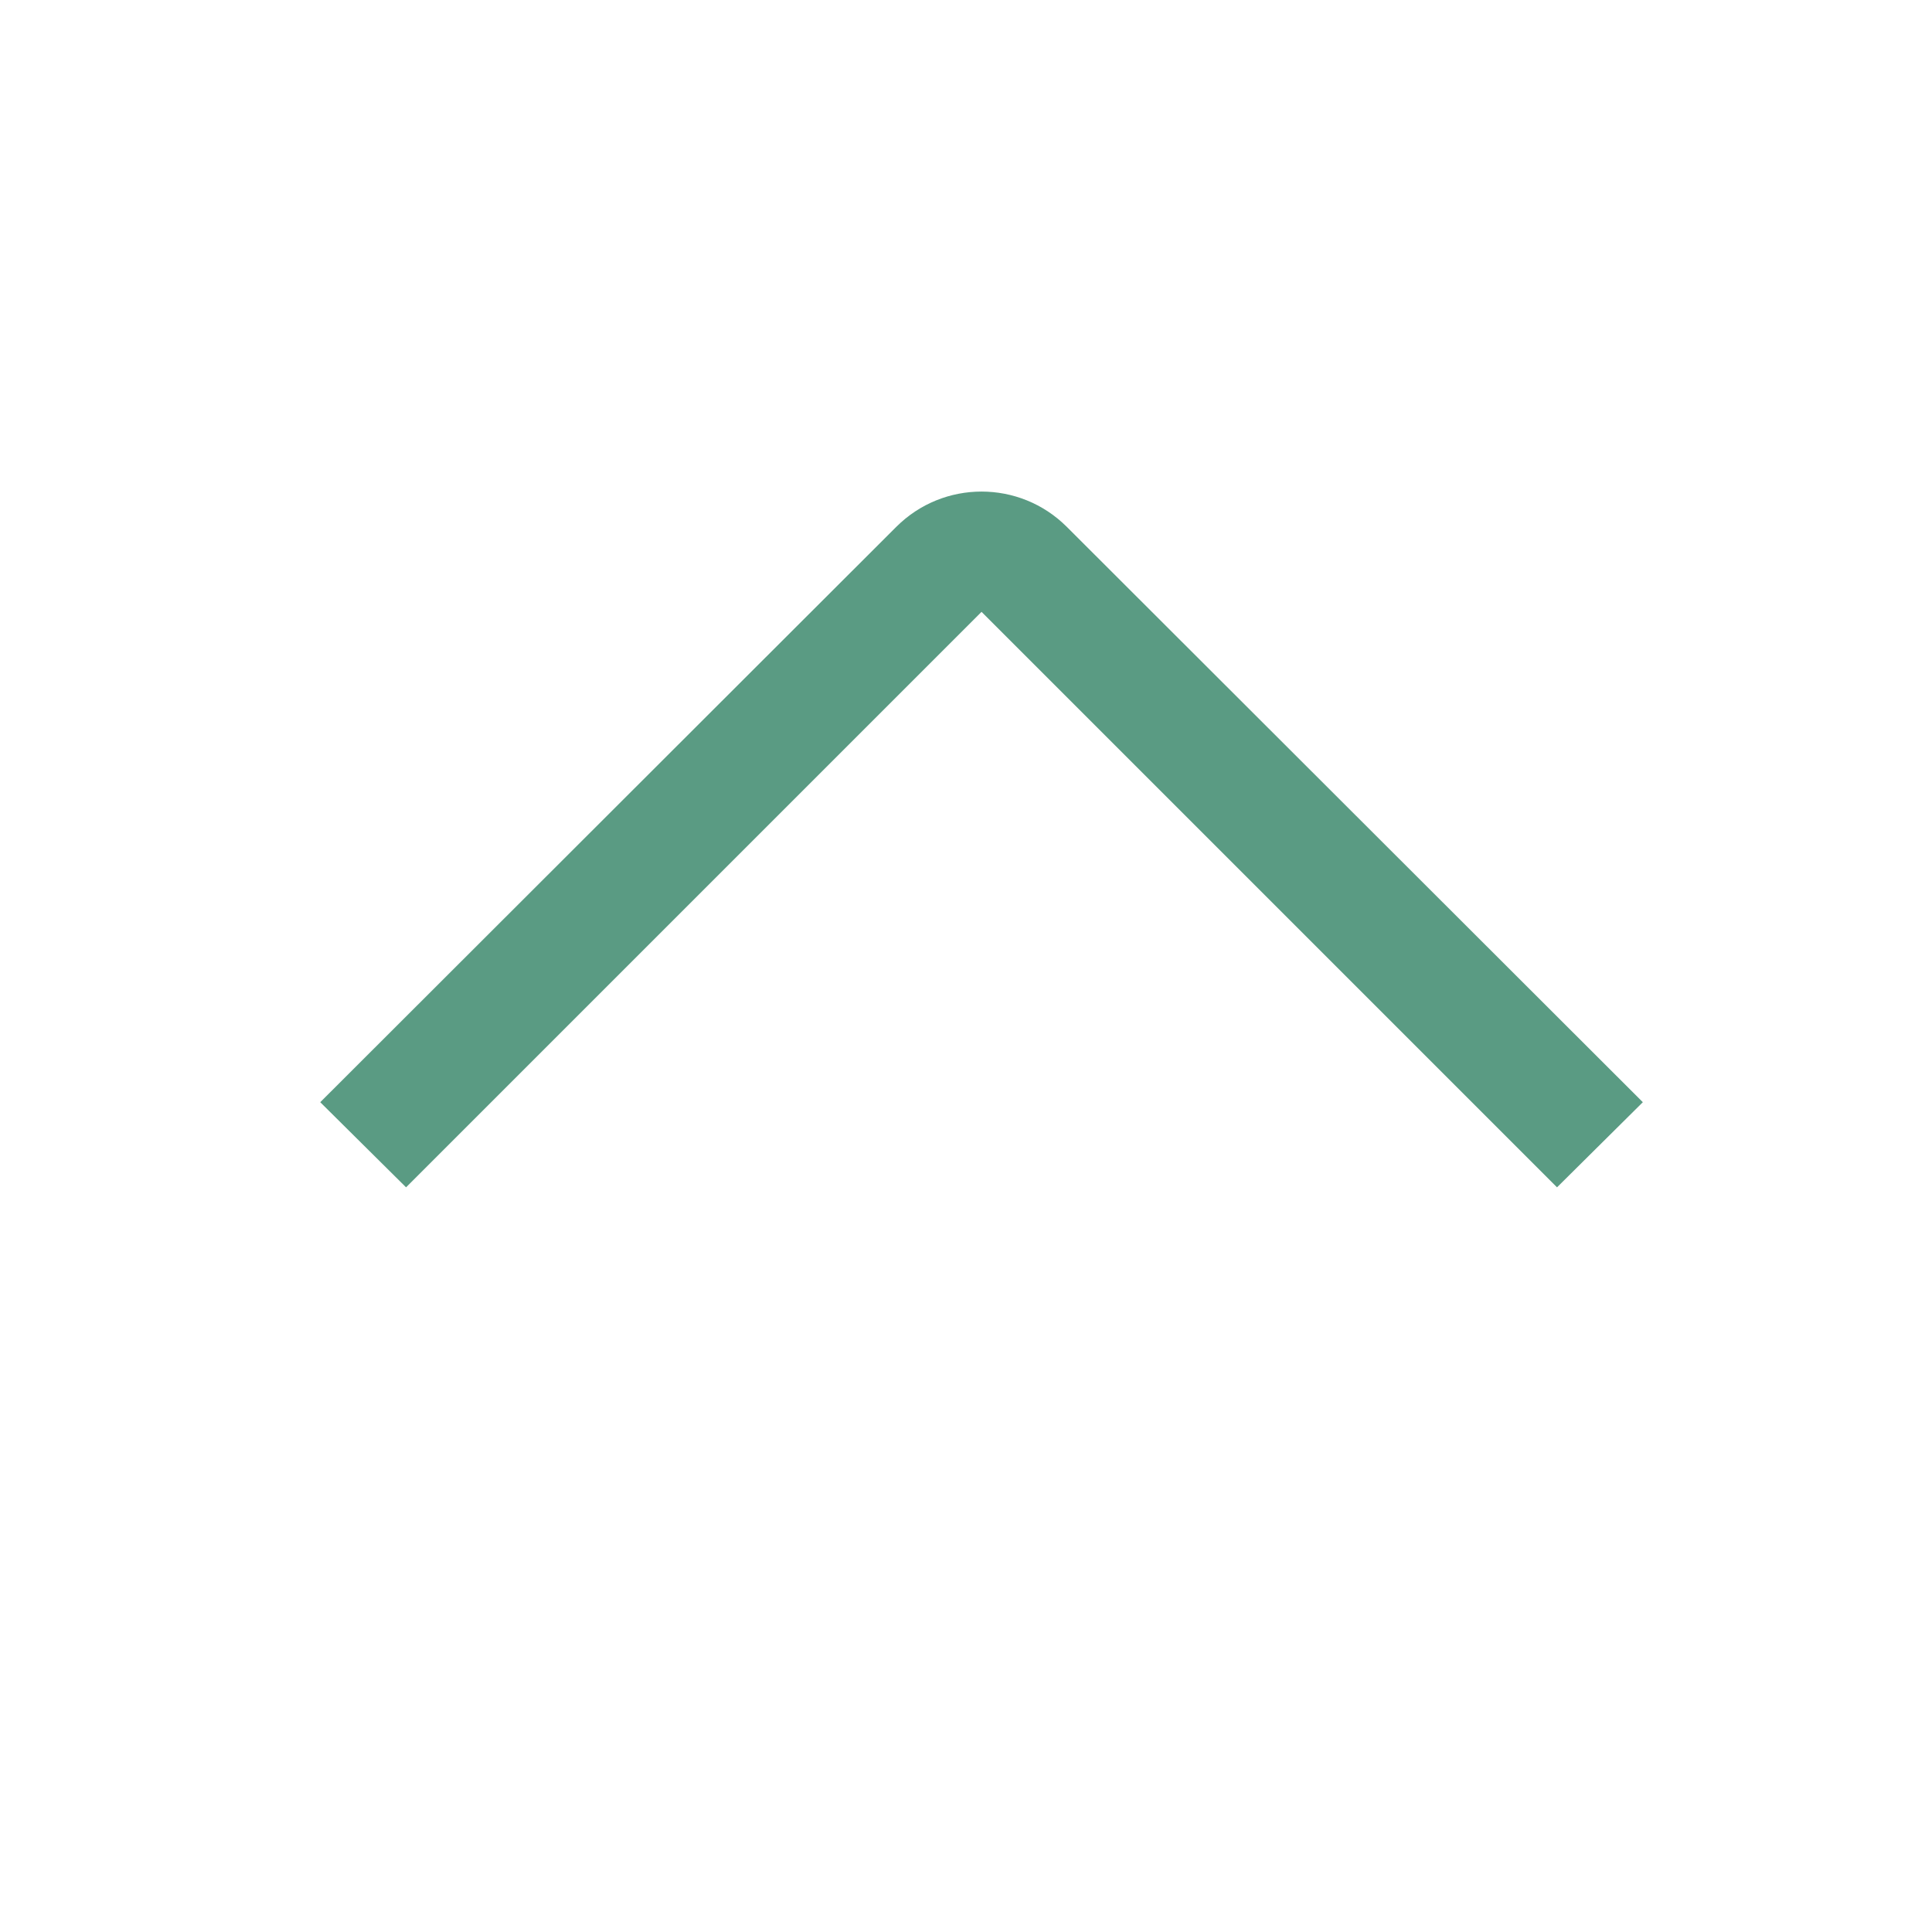 <?xml version="1.0" encoding="UTF-8"?>
<svg width="16px" height="16px" viewBox="0 0 16 16" version="1.1" xmlns="http://www.w3.org/2000/svg" xmlns:xlink="http://www.w3.org/1999/xlink">
    <title>Group 11</title>
    <g id="wireframe2_web" stroke="none" stroke-width="1" fill="none" fill-rule="evenodd">
        <g id="G_Newsroom-Videos_full_zh" transform="translate(-982, -2330)">
            <g id="Group" transform="translate(399.5, 1514)">
                <g id="编组-3" transform="translate(510.5, 808)">
                    <g id="Group-8" transform="translate(15, 8)">
                        <g id="Group-11" transform="translate(65, 8) scale(1, -1) rotate(-270) translate(-65, -8) translate(57, -0)">
                            <rect id="Rectangle" x="0" y="0" width="16" height="16"></rect>
                            <path d="M3,4 L3.004,10.744 C3.005,11.294 3.451,11.74 4.001,11.741 L10.745,11.745 L10.741,10.744 L4.001,10.744 L4.001,4.004 L3,4 Z" id="Style备份" fill="#5A9B83" transform="translate(6.872, 7.872) rotate(-135) translate(-6.872, -7.872) "></path>
                        </g>
                    </g>
                </g>
            </g>
        </g>
    </g>
</svg>